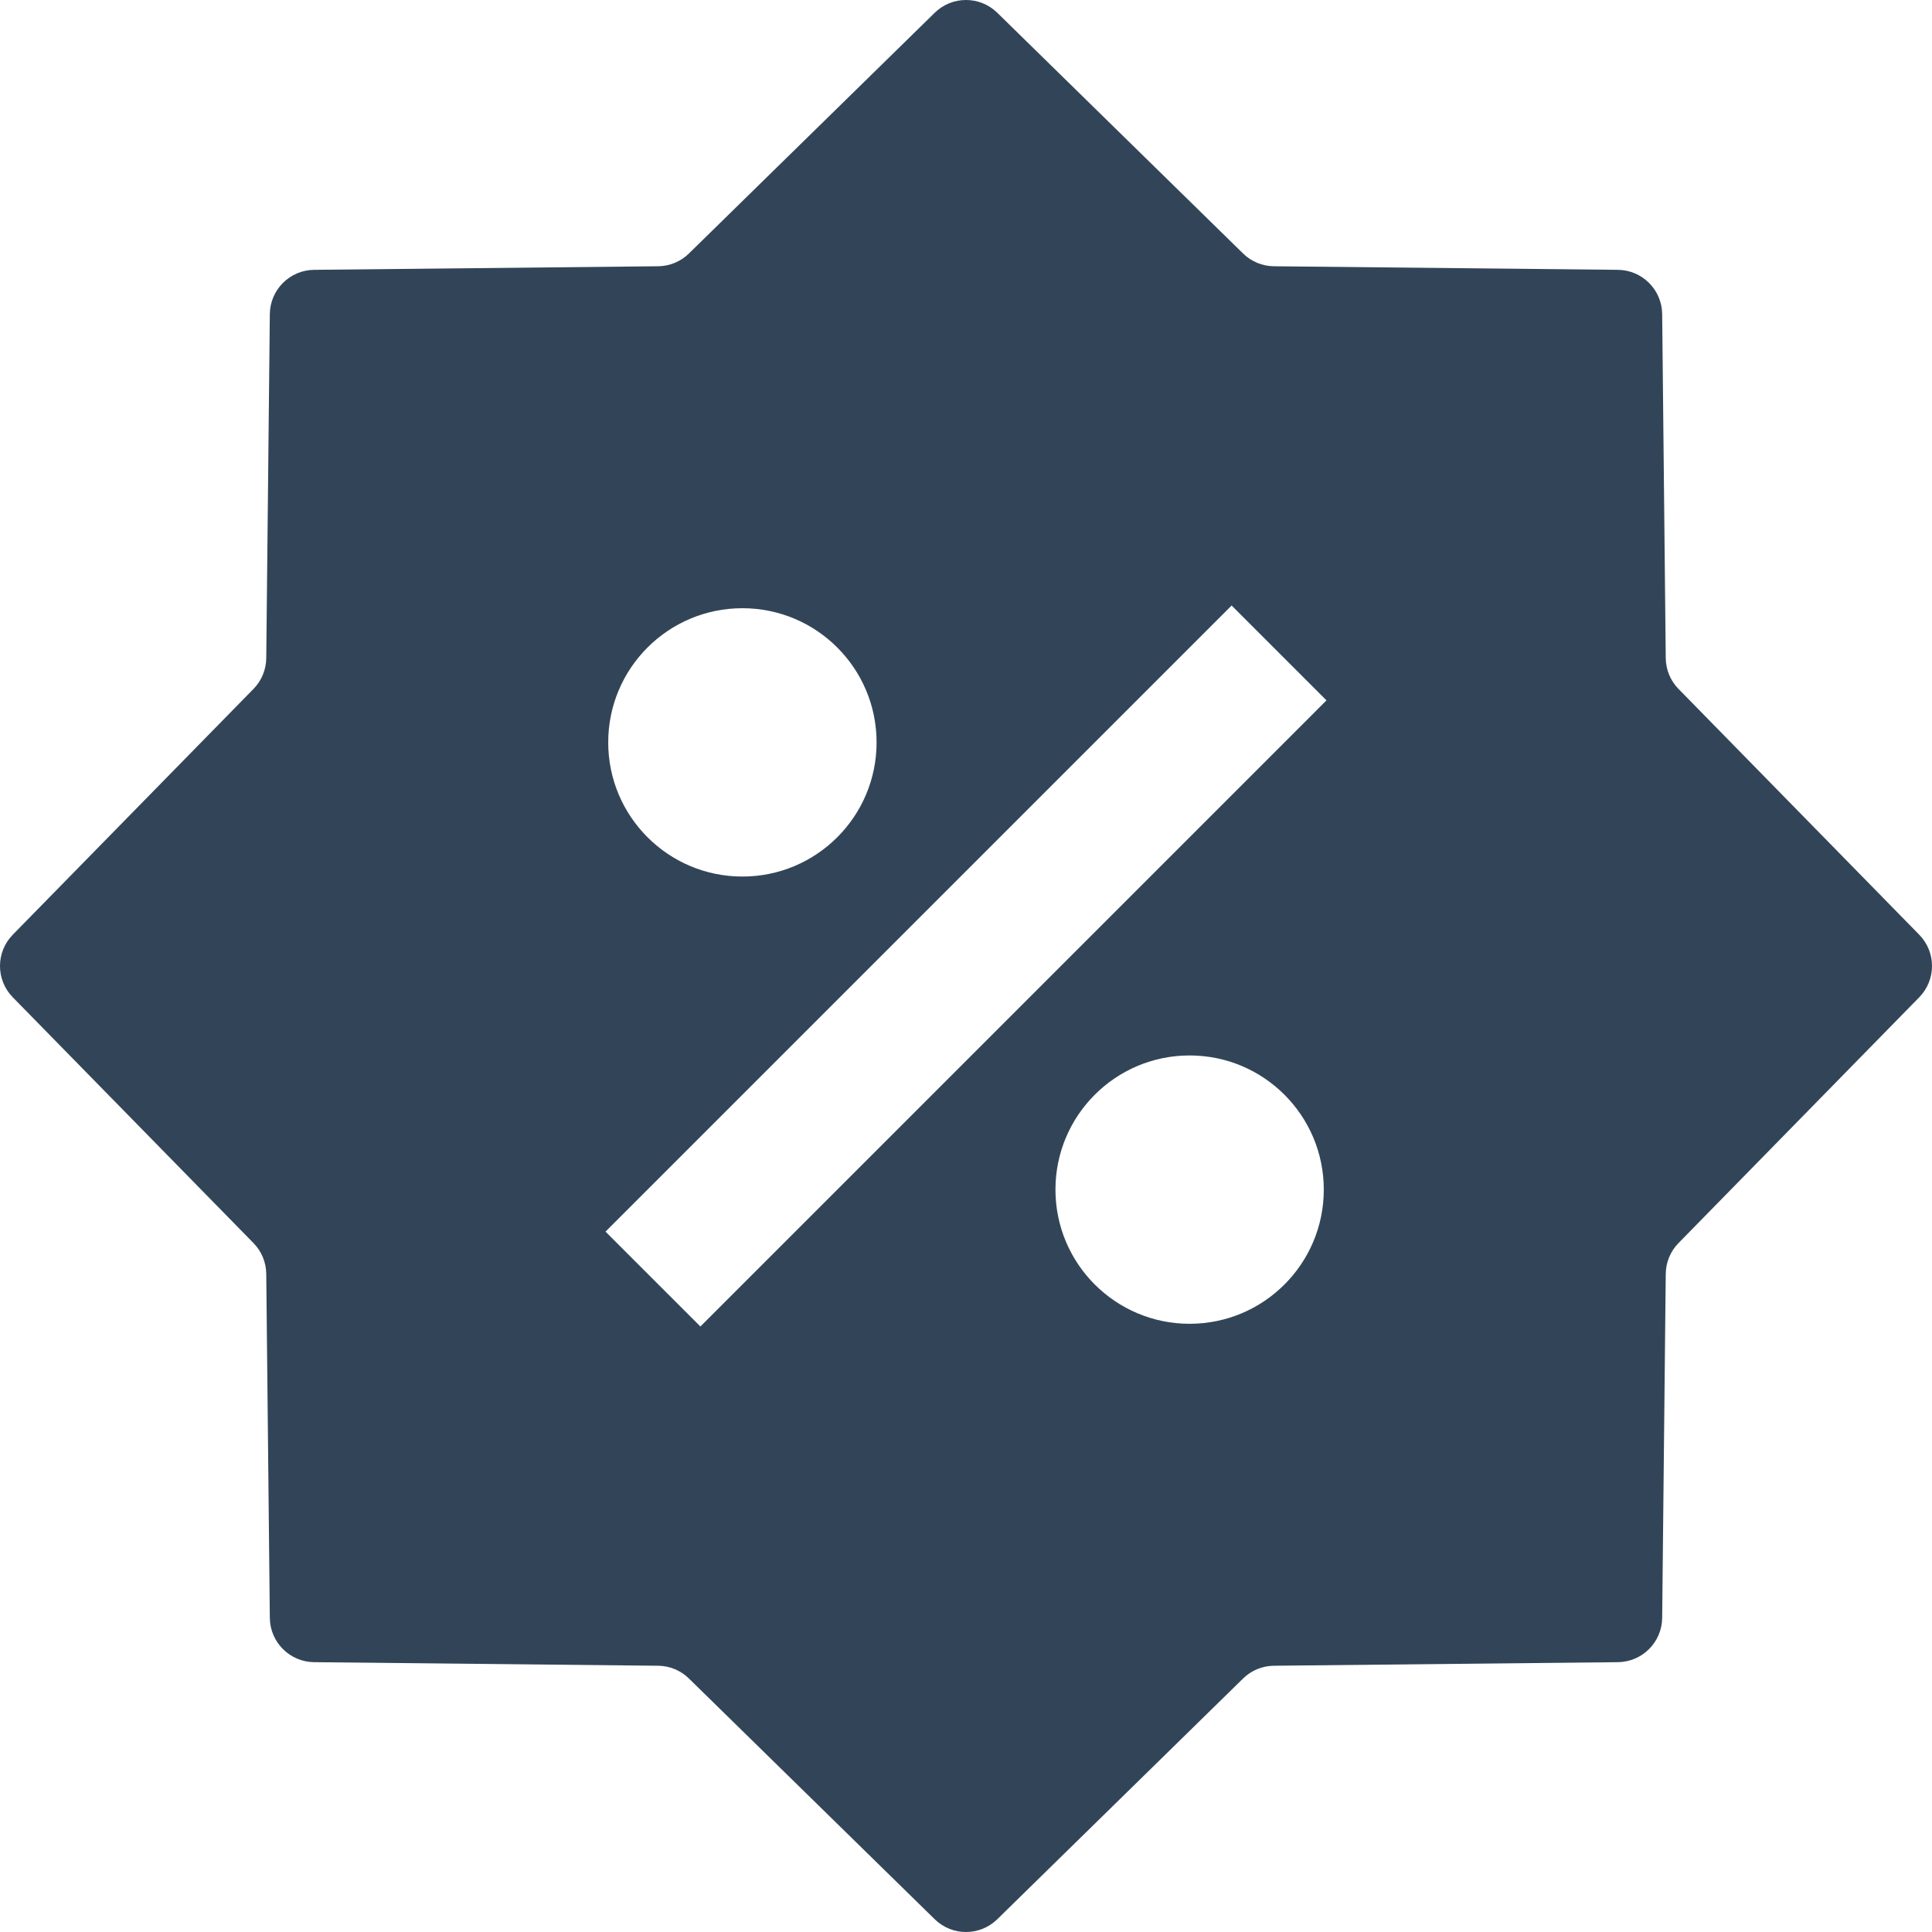 <svg width="53" height="53" viewBox="0 0 53 53" fill="none" xmlns="http://www.w3.org/2000/svg">
<path fill-rule="evenodd" clip-rule="evenodd" d="M27.358 0.35C26.881 -0.117 26.119 -0.117 25.642 0.35L18.899 6.954C18.673 7.176 18.37 7.301 18.054 7.304L8.616 7.402C7.949 7.409 7.409 7.949 7.402 8.616L7.304 18.053C7.301 18.37 7.176 18.673 6.954 18.899L0.35 25.642C-0.117 26.119 -0.117 26.881 0.35 27.358L6.954 34.101C7.176 34.327 7.301 34.63 7.304 34.947L7.402 44.384C7.409 45.051 7.949 45.591 8.616 45.598L18.054 45.696C18.37 45.699 18.673 45.824 18.899 46.046L25.642 52.65C26.119 53.117 26.881 53.117 27.358 52.65L34.101 46.046C34.327 45.824 34.63 45.699 34.946 45.696L44.383 45.598C45.051 45.591 45.591 45.051 45.598 44.384L45.696 34.947C45.699 34.63 45.824 34.327 46.046 34.101L52.65 27.358C53.117 26.881 53.117 26.119 52.65 25.642L46.046 18.899C45.824 18.673 45.699 18.37 45.696 18.053L45.598 8.616C45.591 7.949 45.051 7.409 44.383 7.402L34.946 7.304C34.63 7.301 34.327 7.176 34.101 6.954L27.358 0.35ZM20.366 24.046C22.399 24.046 24.047 22.398 24.047 20.366C24.047 18.333 22.399 16.685 20.366 16.685C18.333 16.685 16.685 18.333 16.685 20.366C16.685 22.398 18.333 24.046 20.366 24.046ZM36.315 32.634C36.315 34.667 34.667 36.315 32.634 36.315C30.602 36.315 28.954 34.667 28.954 32.634C28.954 30.602 30.602 28.954 32.634 28.954C34.667 28.954 36.315 30.602 36.315 32.634ZM19.214 36.389L36.389 19.213L33.787 16.611L16.611 33.787L19.214 36.389Z" fill="#324558"/>
</svg>
